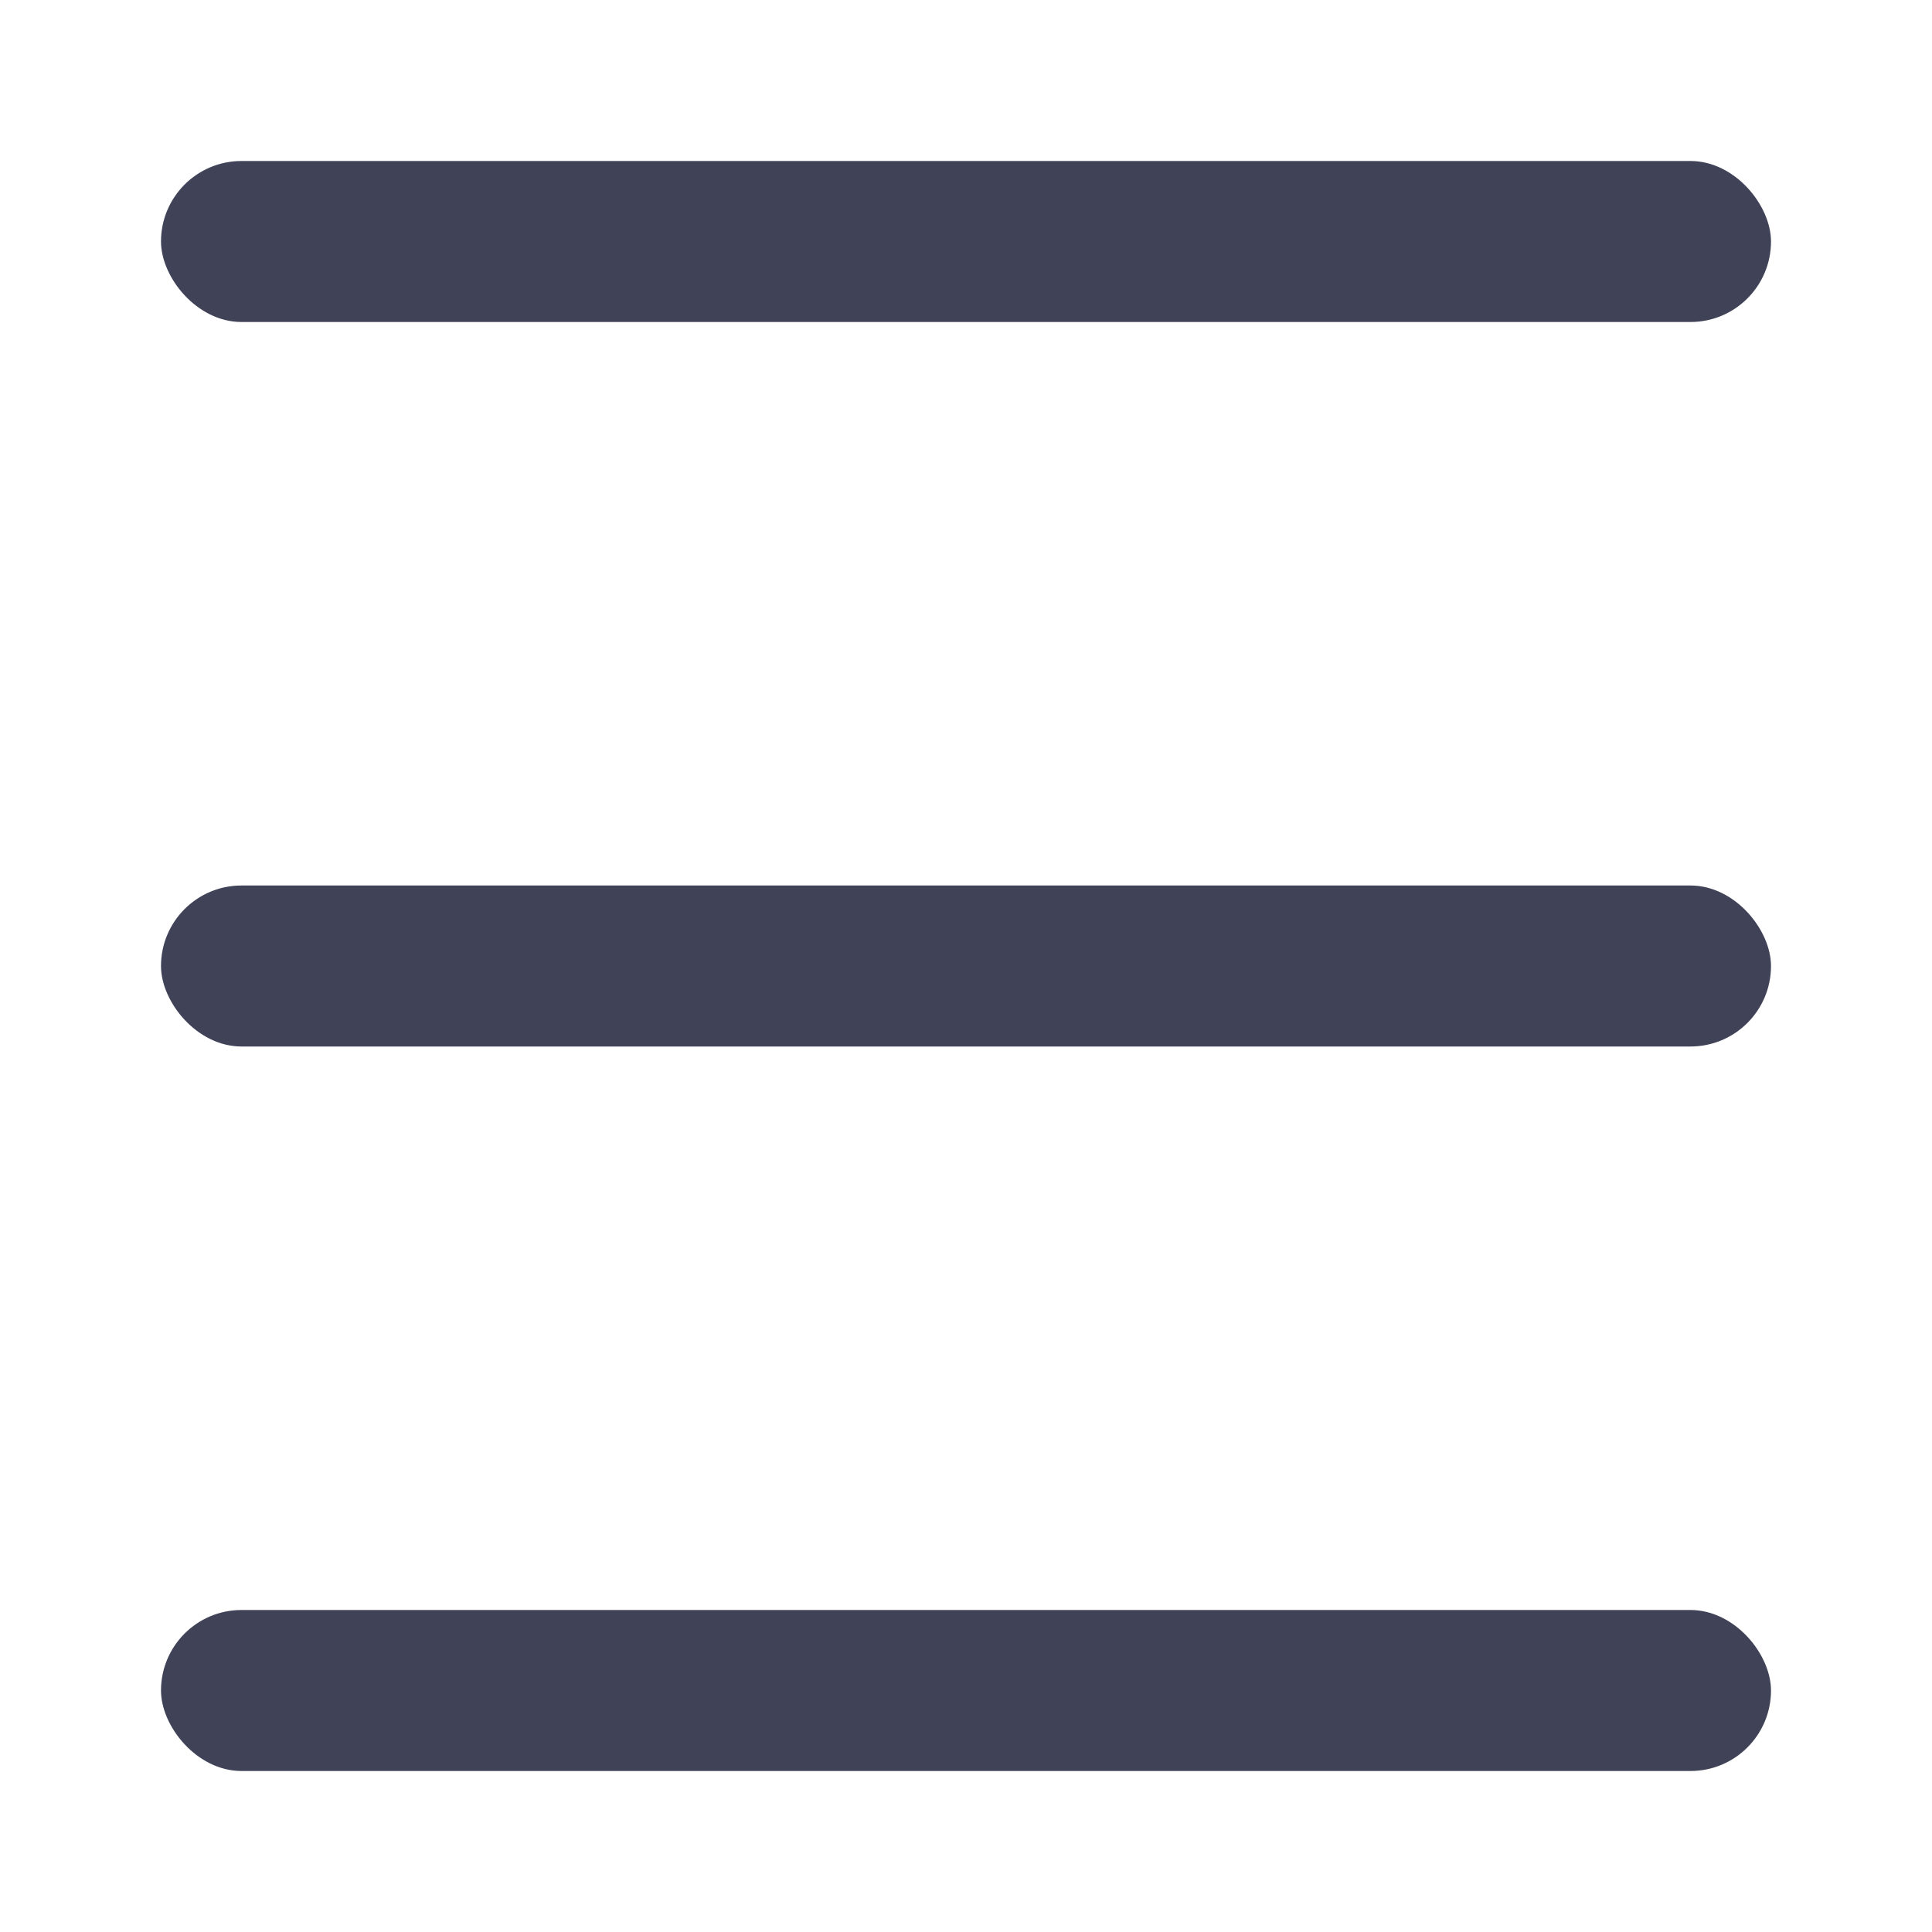 <svg xmlns="http://www.w3.org/2000/svg" viewBox="0 0 24 24" width="24" height="24">
  <rect x="2" y="2" width="20" height="2" rx="1" fill="#404258"/>
  <rect x="2" y="11" width="20" height="2" rx="1" fill="#404258"/>
  <rect x="2" y="20" width="20" height="2" rx="1" fill="#404258"/>
</svg>